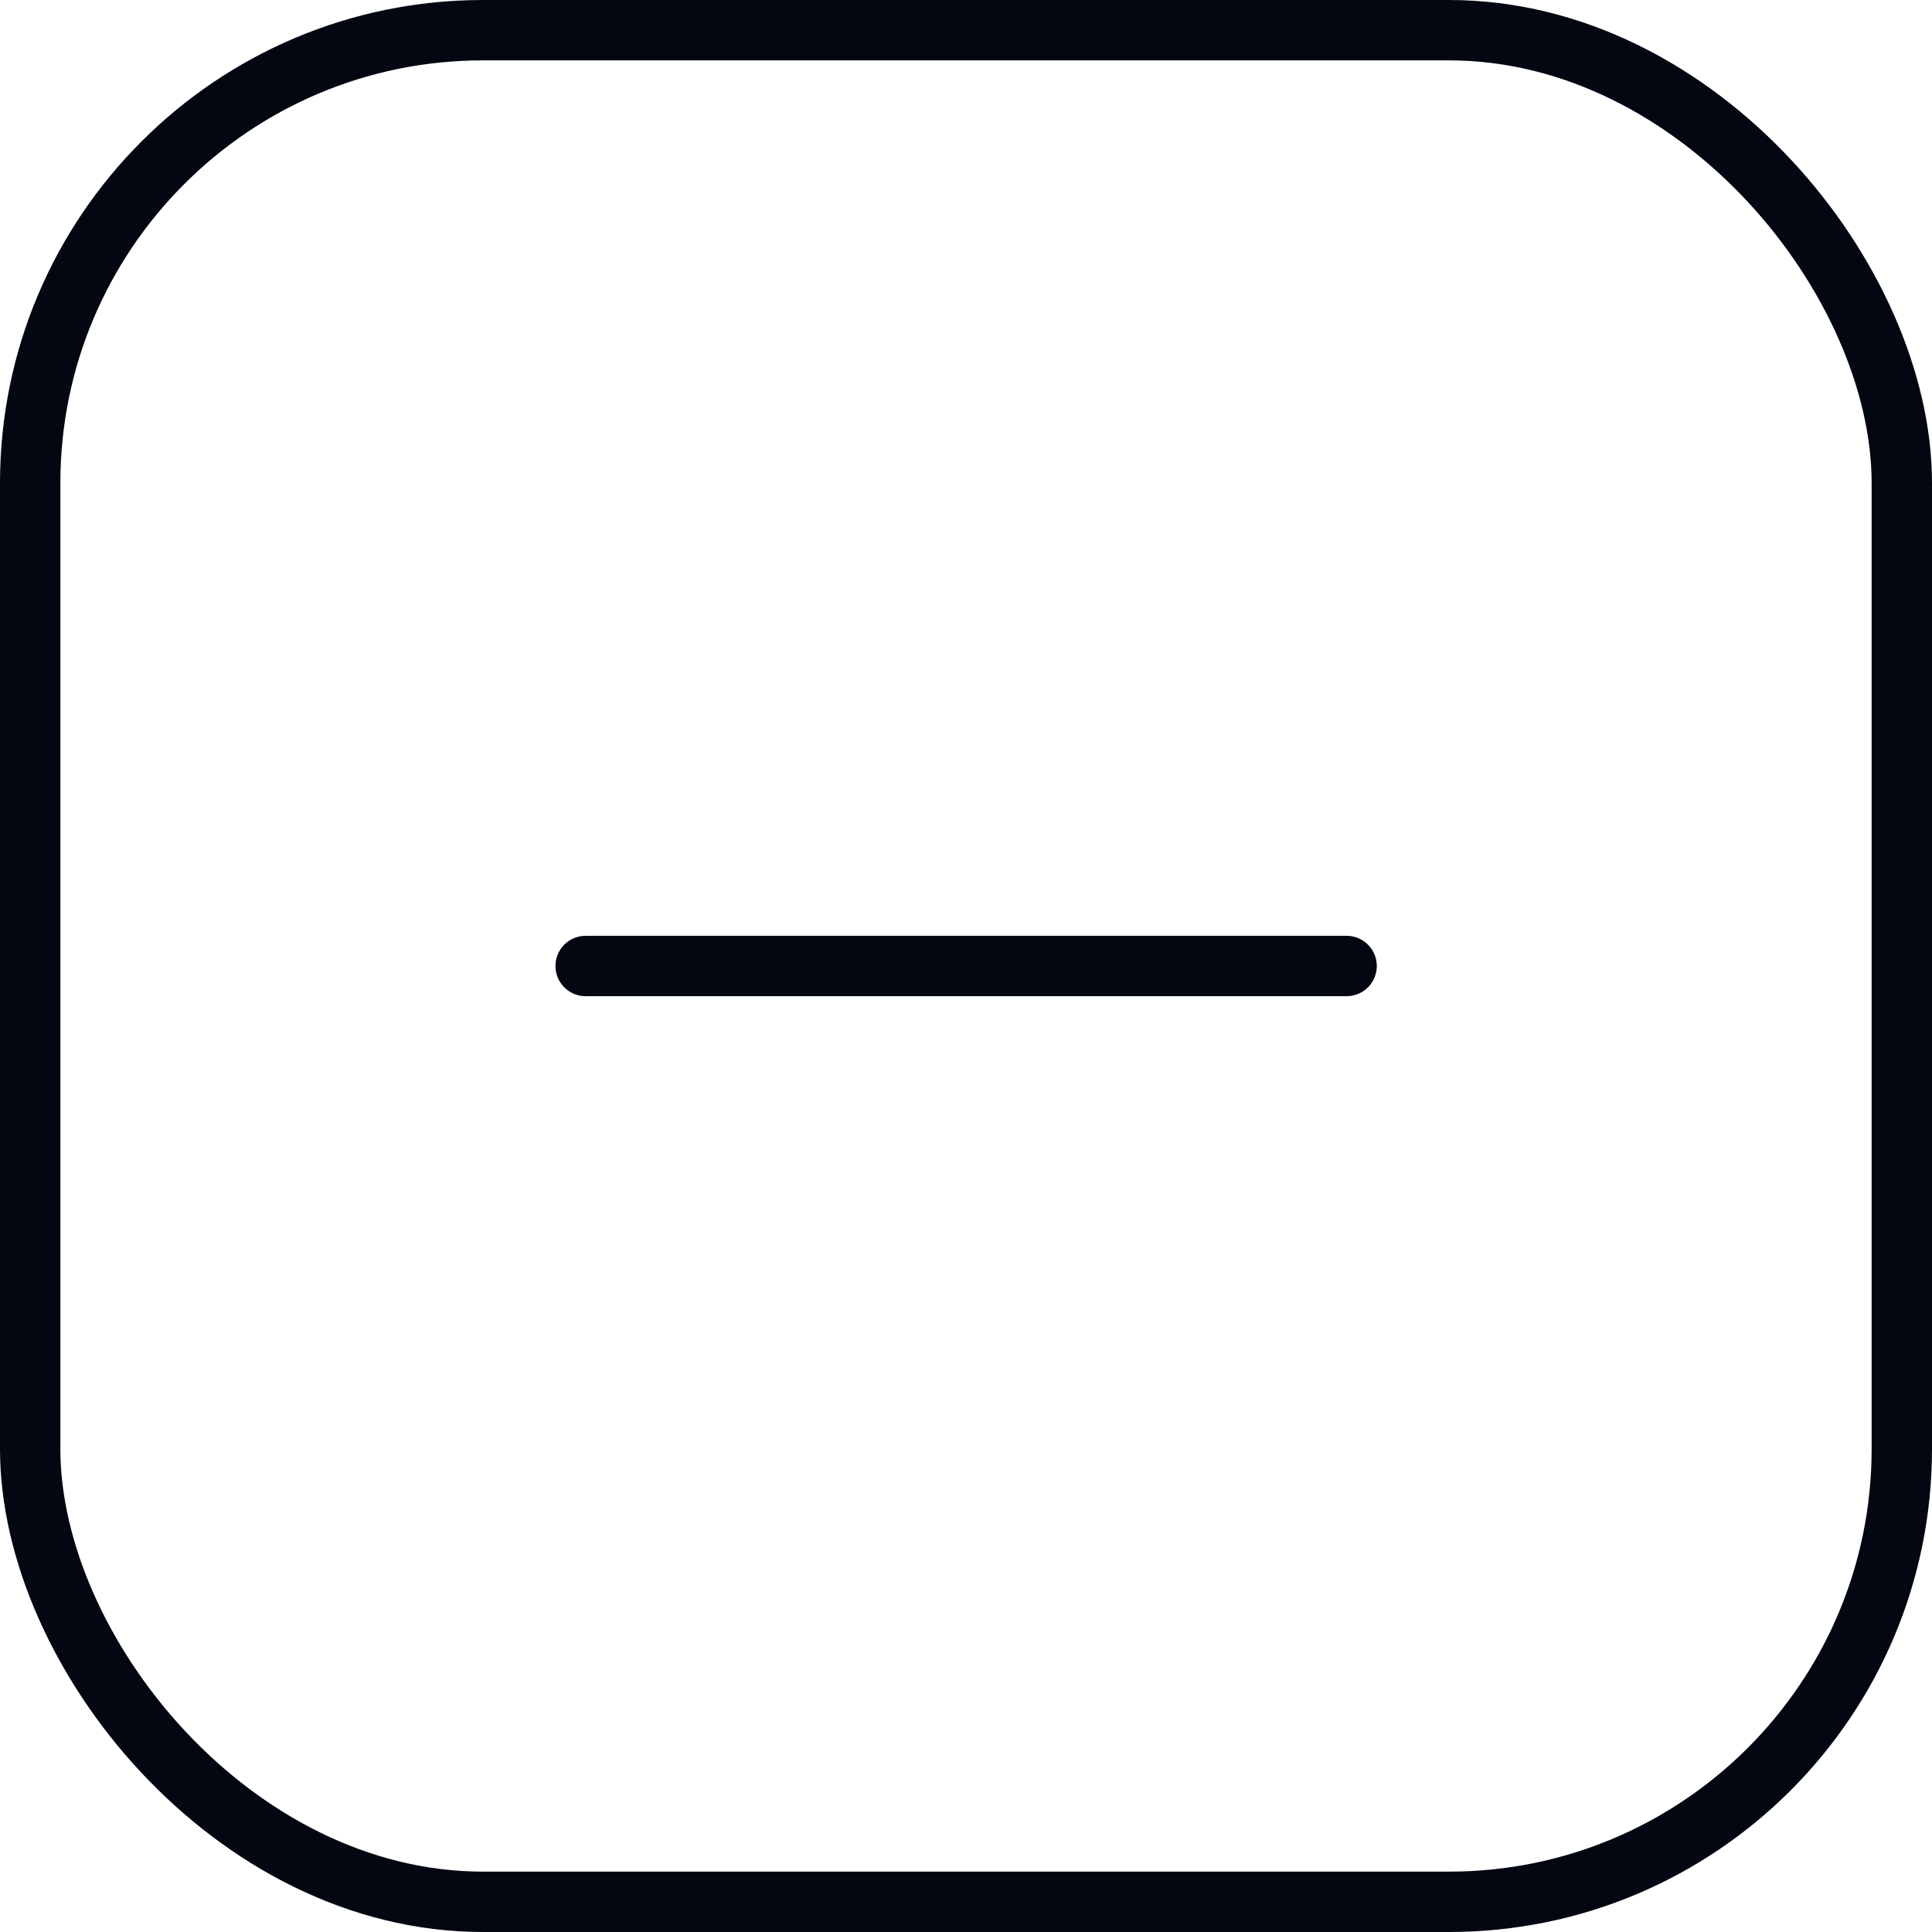 <svg width="32" height="32" viewBox="0 0 32 32" fill="none" xmlns="http://www.w3.org/2000/svg">
<rect x="0.5" y="0.5" width="31" height="31" rx="7.5" stroke="#030712"/>
<path d="M9.7 16L22.304 16" stroke="#030712" stroke-linecap="round" stroke-linejoin="round"/>
</svg>
